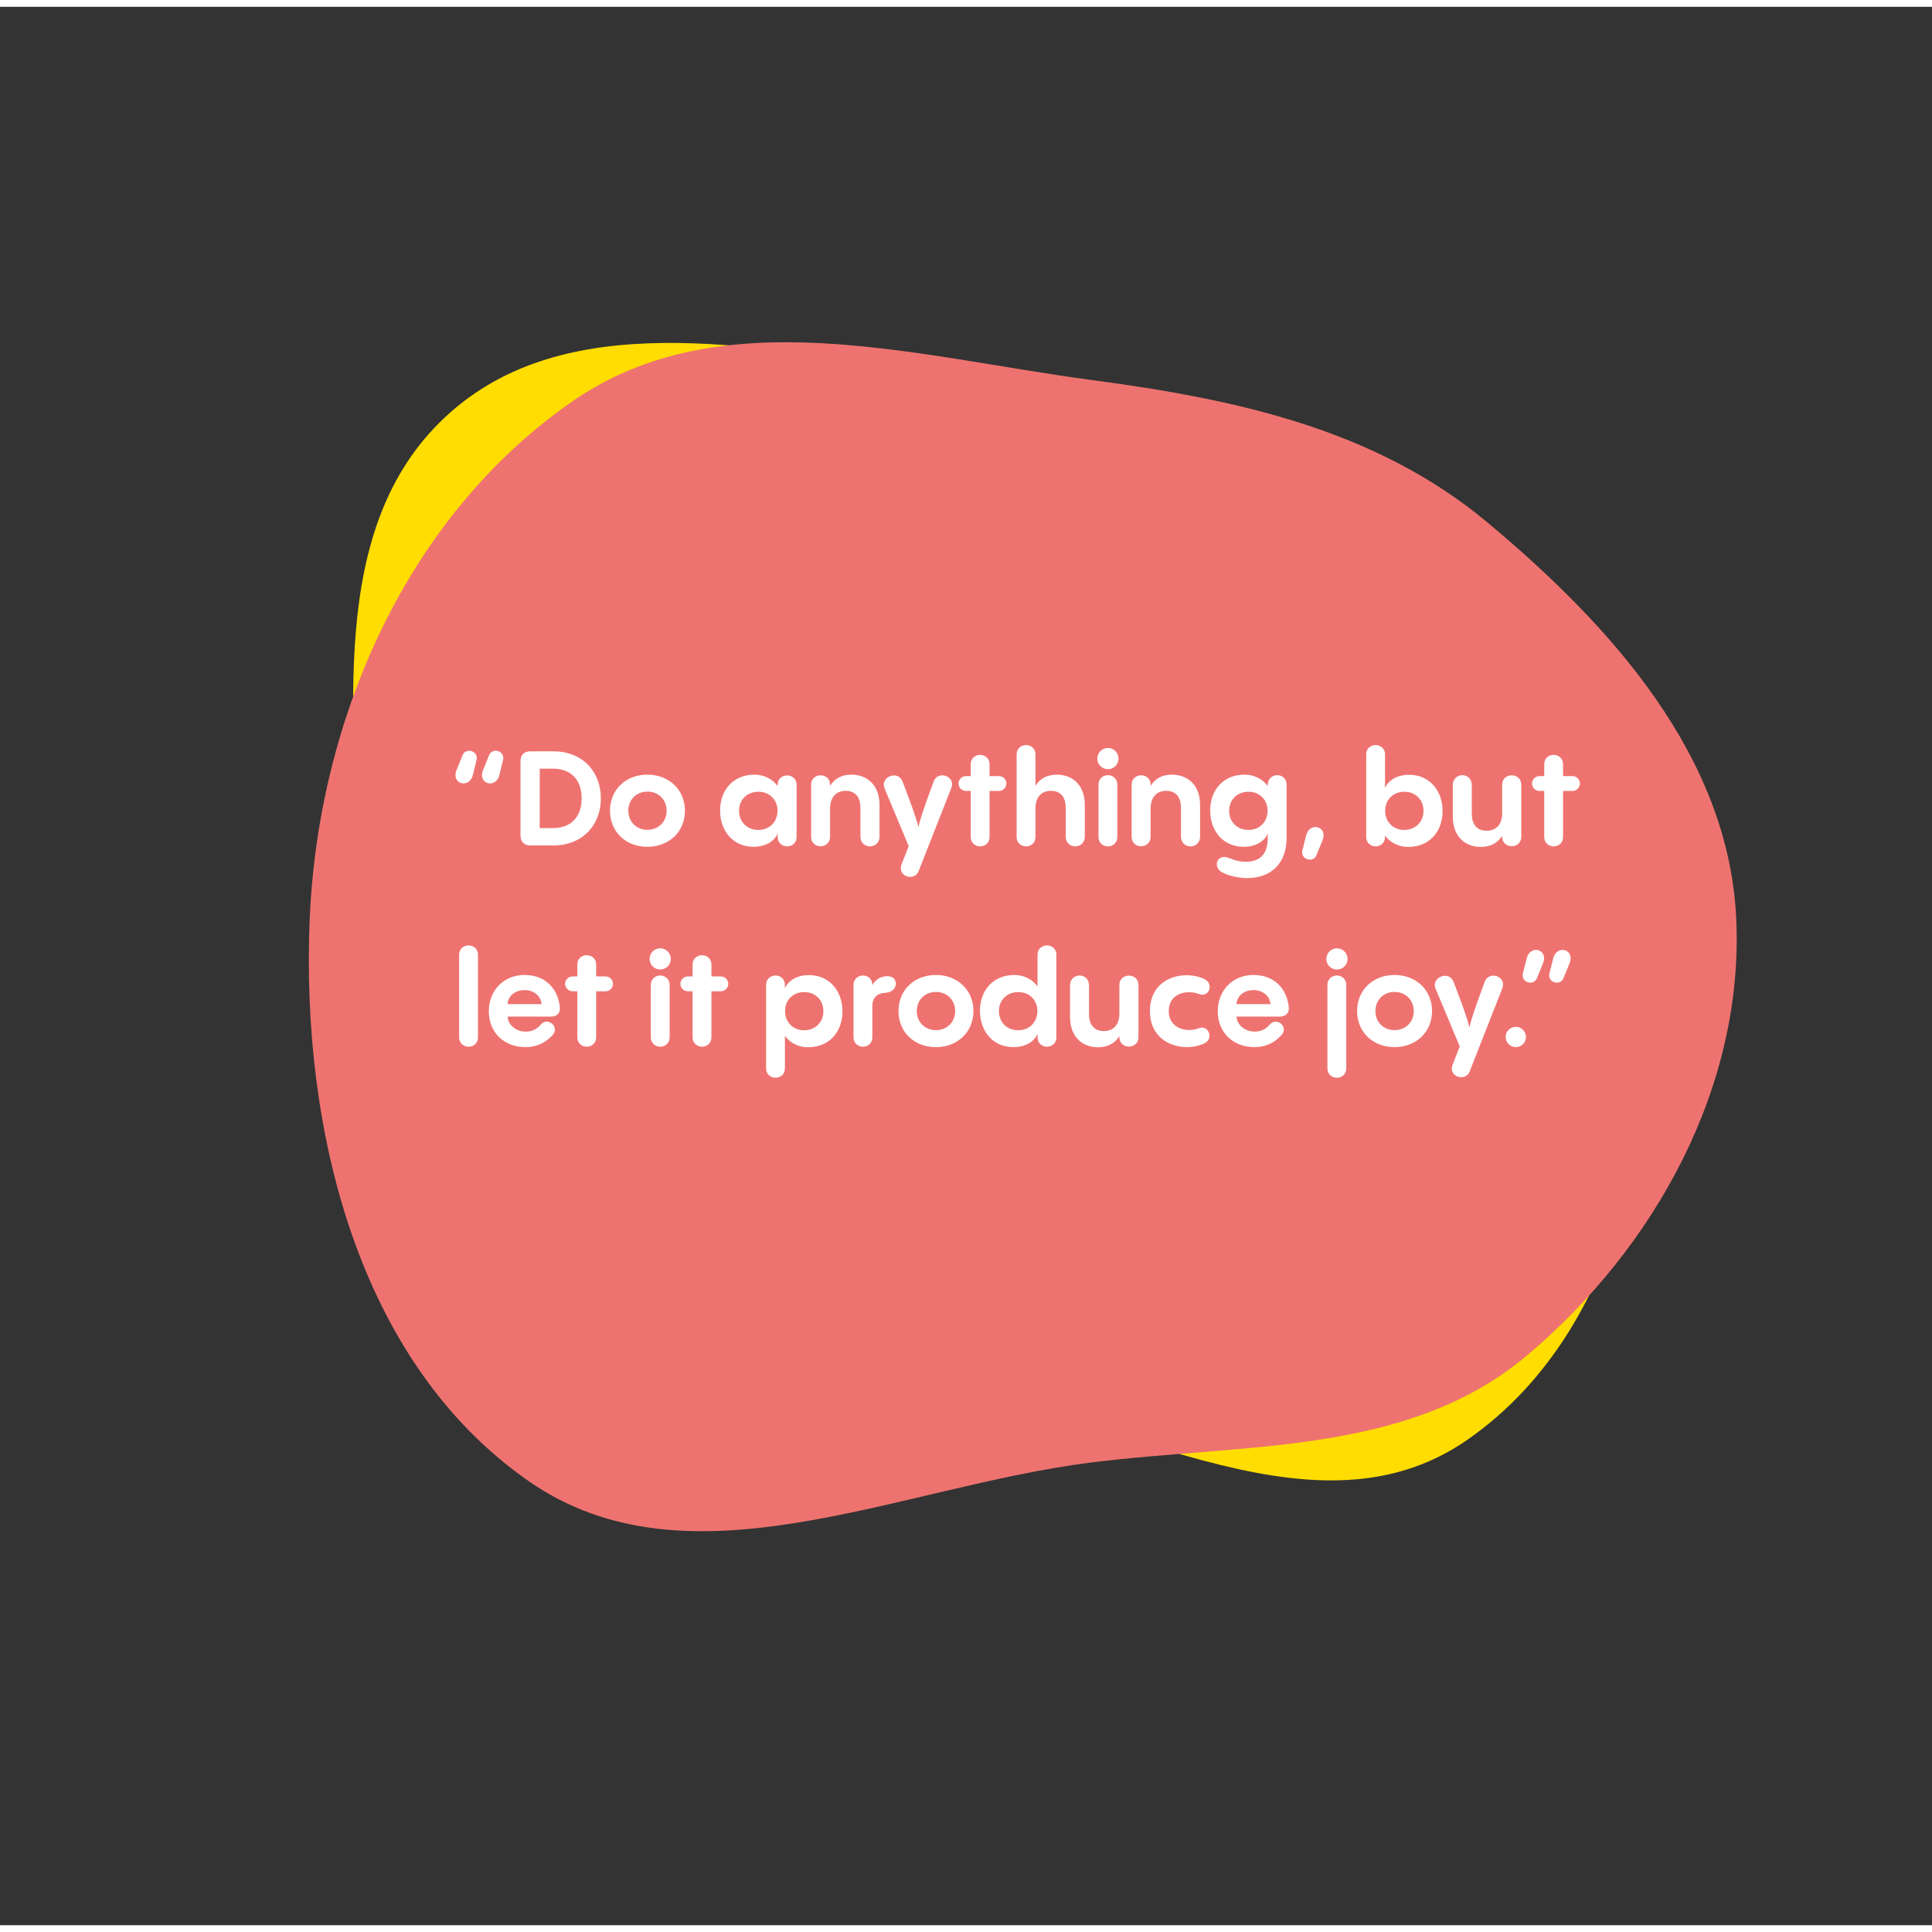 <svg width="400" height="400" viewBox="0 0 569 565" fill="none" xmlns="http://www.w3.org/2000/svg">
<rect x="0" y="0" width="569" height="565" fill="#333333" stroke="none"/>
<path fill-rule="evenodd" clip-rule="evenodd" d="M480.563 258.558C492.812 316.351 480.648 388.319 432.181 422.025C385.483 454.503 325.495 411.223 268.896 405.767C222.271 401.272 169.115 424.675 134.296 393.309C98.838 361.368 106.019 306.307 105.48 258.558C104.933 209.974 95.682 153.819 131.224 120.732C166.347 88.035 221.33 100.271 268.896 106.433C308.622 111.579 342.481 128.929 375.021 152.315C417.153 182.596 469.799 207.767 480.563 258.558Z" fill="#FFDD00"/>
<path fill-rule="evenodd" clip-rule="evenodd" d="M168.766 116.08C212.435 85.928 269.085 102.943 321.599 109.931C364.173 115.595 405.213 124.416 438.141 151.921C474.728 182.481 509.07 220.742 511.339 268.419C513.686 317.735 487.617 365.253 449.811 397.125C414.682 426.74 366.683 423.001 321.147 428.755C264.251 435.944 202.806 466.939 155.786 434.276C105.308 399.21 88.689 330.515 91.198 269.015C93.617 209.703 119.858 149.849 168.766 116.08Z" fill="#EE7370"/>
<path d="M140.348 221.845C140.387 221.611 140.426 221.416 140.426 221.22C140.426 219.814 139.176 219.111 138.199 219.111C137.418 219.111 136.598 219.502 136.246 220.4L134.489 224.736C134.254 225.322 134.137 225.829 134.137 226.298C134.137 227.822 135.309 228.72 136.481 228.72C137.692 228.72 138.863 227.9 139.254 226.298L140.348 221.845ZM148.16 221.845C148.199 221.65 148.238 221.455 148.238 221.259C148.238 220.01 147.183 219.111 146.011 219.111C145.23 219.111 144.41 219.502 144.058 220.4L142.301 224.736C142.066 225.322 141.949 225.829 141.949 226.298C141.949 227.822 143.121 228.72 144.293 228.72C145.504 228.72 146.675 227.9 147.066 226.298L148.16 221.845ZM162.862 247C171.689 247 176.962 240.907 176.962 233.134C176.962 225.361 171.689 219.267 162.862 219.267H156.261C154.347 219.267 153.292 220.322 153.292 222.236V244.031C153.292 245.945 154.347 247 156.261 247H162.862ZM158.956 224.384H162.862C167.822 224.384 171.299 227.314 171.299 233.134C171.299 238.954 167.822 241.883 162.862 241.883H158.956V224.384ZM190.667 247.391C197.073 247.391 201.721 242.938 201.721 236.766C201.721 230.634 197.073 226.142 190.667 226.142C184.261 226.142 179.652 230.634 179.652 236.766C179.652 242.938 184.261 247.391 190.667 247.391ZM190.667 242.391C187.425 242.391 185.043 240.008 185.043 236.766C185.043 233.524 187.425 231.142 190.667 231.142C193.948 231.142 196.331 233.524 196.331 236.766C196.331 240.008 193.948 242.391 190.667 242.391ZM231.84 226.376C230.433 226.376 229.027 227.275 229.027 229.15V229.54C227.465 227.275 224.77 226.142 222.231 226.142C215.942 226.142 212.075 230.673 212.075 236.727C212.075 242.547 215.747 247.391 221.918 247.391C225.317 247.391 228.012 245.906 229.027 243.485V244.5C229.027 246.297 230.433 247.273 231.84 247.273C233.246 247.273 234.613 246.297 234.613 244.5V229.15C234.613 227.275 233.207 226.376 231.84 226.376ZM223.364 242.43C220.043 242.43 217.661 240.086 217.661 236.766C217.661 233.524 220.043 231.181 223.364 231.181C226.645 231.181 228.988 233.563 228.988 236.766C228.988 240.008 226.645 242.43 223.364 242.43ZM250.751 226.142C247.821 226.142 245.751 227.353 244.462 229.462V229.111C244.462 227.236 243.056 226.337 241.689 226.337C240.283 226.337 238.876 227.275 238.876 229.111V244.461C238.876 246.297 240.283 247.234 241.689 247.234C243.056 247.234 244.462 246.297 244.462 244.461V236.102C244.501 232.587 246.415 230.907 249.071 230.907C251.18 230.907 253.407 232.001 253.407 235.946V244.383C253.407 246.297 254.852 247.273 256.219 247.273C257.586 247.273 259.031 246.297 259.031 244.383V235.087C259.031 228.876 255.047 226.142 250.751 226.142ZM274.971 228.173C272.276 235.477 271.143 238.719 270.479 241.571C269.776 238.641 268.331 234.813 265.831 228.212C265.323 226.923 264.308 226.376 263.292 226.376C261.808 226.376 260.284 227.509 260.284 229.111C260.284 229.462 260.362 229.814 260.519 230.204L267.628 247.195L265.518 252.586C265.362 252.976 265.284 253.367 265.284 253.718C265.284 255.281 266.69 256.257 268.057 256.257C269.073 256.257 270.088 255.749 270.557 254.539L280.166 230.087C280.322 229.696 280.4 229.306 280.4 228.954C280.4 227.392 278.955 226.337 277.51 226.337C276.494 226.337 275.44 226.884 274.971 228.173ZM291.438 226.572V223.095C291.438 221.259 290.032 220.322 288.665 220.322C287.298 220.322 285.892 221.259 285.892 223.095V226.572H284.486C283.314 226.572 282.298 227.548 282.298 228.759C282.298 229.97 283.314 230.946 284.486 230.946H285.892V244.5C285.892 246.336 287.337 247.273 288.665 247.273C290.032 247.273 291.438 246.336 291.438 244.5V230.946H294.251C295.383 230.946 296.399 229.97 296.399 228.759C296.399 227.548 295.383 226.572 294.251 226.572H291.438ZM311.247 226.142C308.317 226.142 306.247 227.353 304.958 229.423V220.205C304.958 218.369 303.552 217.432 302.185 217.432C300.818 217.432 299.412 218.369 299.412 220.205V244.5C299.412 246.336 300.857 247.273 302.185 247.273C303.552 247.273 304.958 246.336 304.958 244.5V236.102C304.958 232.587 306.872 230.907 309.528 230.907C311.638 230.907 313.864 232.001 313.864 235.946V244.383C313.864 246.297 315.309 247.273 316.676 247.273C318.082 247.273 319.489 246.297 319.489 244.383V235.087C319.489 228.876 315.544 226.142 311.247 226.142ZM326.292 224.54C328.011 224.54 329.417 223.134 329.417 221.416C329.417 219.697 328.011 218.291 326.292 218.291C324.574 218.291 323.168 219.697 323.168 221.416C323.168 223.134 324.574 224.54 326.292 224.54ZM323.519 244.5C323.519 246.336 324.964 247.273 326.292 247.273C327.699 247.273 329.066 246.297 329.066 244.5V229.071C329.066 227.275 327.699 226.298 326.292 226.298C324.925 226.298 323.519 227.275 323.519 229.071V244.5ZM345.158 226.142C342.229 226.142 340.159 227.353 338.87 229.462V229.111C338.87 227.236 337.464 226.337 336.096 226.337C334.69 226.337 333.284 227.275 333.284 229.111V244.461C333.284 246.297 334.69 247.234 336.096 247.234C337.464 247.234 338.87 246.297 338.87 244.461V236.102C338.909 232.587 340.823 230.907 343.479 230.907C345.588 230.907 347.814 232.001 347.814 235.946V244.383C347.814 246.297 349.26 247.273 350.627 247.273C351.994 247.273 353.439 246.297 353.439 244.383V235.087C353.439 228.876 349.455 226.142 345.158 226.142ZM376.178 226.298C374.772 226.298 373.366 227.275 373.366 229.267V229.54C371.804 227.275 369.109 226.142 366.57 226.142C360.281 226.142 356.414 230.673 356.414 236.727C356.414 242.547 360.086 247.391 366.257 247.391C369.655 247.391 372.351 245.906 373.366 243.485V244.891C373.366 249.187 371.374 251.804 366.882 251.804C364.304 251.804 362.742 250.906 361.531 250.554C361.179 250.437 360.867 250.398 360.554 250.398C359.148 250.398 358.367 251.414 358.367 252.507C358.367 253.367 358.836 254.304 359.89 254.89C361.609 255.867 364.617 256.609 367.312 256.609C374.577 256.609 378.913 252 378.913 244.891V229.071C378.913 227.275 377.546 226.298 376.178 226.298ZM367.702 242.43C364.382 242.43 362 240.086 362 236.766C362 233.524 364.382 231.181 367.702 231.181C370.983 231.181 373.327 233.563 373.327 236.766C373.327 240.008 370.983 242.43 367.702 242.43ZM383.568 248.445C383.529 248.68 383.49 248.875 383.49 249.07C383.49 250.359 384.661 251.179 385.755 251.179C386.497 251.179 387.357 250.789 387.708 249.89L389.466 245.555C389.7 244.969 389.817 244.461 389.817 243.992C389.817 242.469 388.646 241.571 387.435 241.571C386.302 241.571 385.13 242.313 384.701 243.992L383.568 248.445ZM414.98 226.181C411.504 226.181 408.848 227.782 407.91 230.126V220.205C407.91 218.369 406.504 217.432 405.137 217.432C403.77 217.432 402.364 218.369 402.364 220.205V244.5C402.364 246.336 403.809 247.273 405.137 247.273C406.504 247.273 407.91 246.336 407.91 244.5V244.031C409.512 246.375 412.246 247.43 414.707 247.43C420.996 247.43 424.862 242.899 424.862 236.844C424.862 231.064 421.191 226.181 414.98 226.181ZM413.574 242.43C410.293 242.43 407.949 240.047 407.949 236.805C407.949 233.563 410.293 231.181 413.574 231.181C416.894 231.181 419.238 233.524 419.238 236.805C419.238 240.086 416.855 242.43 413.574 242.43ZM445.22 226.337C443.814 226.337 442.407 227.275 442.407 229.111V237.508C442.407 240.985 440.493 242.664 437.837 242.664C435.689 242.664 433.463 241.571 433.463 237.626V229.228C433.463 227.275 432.056 226.298 430.689 226.298C429.322 226.298 427.877 227.275 427.877 229.228V238.485C427.877 244.735 431.861 247.43 436.119 247.43C439.048 247.43 441.118 246.219 442.407 244.149V244.461C442.407 246.297 443.853 247.234 445.22 247.234C446.587 247.234 448.032 246.297 448.032 244.461V229.111C448.032 227.275 446.626 226.337 445.22 226.337ZM460.342 226.572V223.095C460.342 221.259 458.936 220.322 457.569 220.322C456.202 220.322 454.796 221.259 454.796 223.095V226.572H453.39C452.218 226.572 451.202 227.548 451.202 228.759C451.202 229.97 452.218 230.946 453.39 230.946H454.796V244.5C454.796 246.336 456.241 247.273 457.569 247.273C458.936 247.273 460.342 246.336 460.342 244.5V230.946H463.155C464.287 230.946 465.303 229.97 465.303 228.759C465.303 227.548 464.287 226.572 463.155 226.572H460.342ZM135.219 303.5C135.219 305.336 136.664 306.273 137.992 306.273C139.359 306.273 140.765 305.336 140.765 303.5V279.205C140.765 277.369 139.359 276.432 137.992 276.432C136.625 276.432 135.219 277.369 135.219 279.205V303.5ZM164.865 294.36C164.201 289.087 160.569 285.142 154.475 285.142C148.343 285.142 143.968 289.712 143.968 295.844C143.968 302.172 148.538 306.391 154.827 306.391C158.108 306.391 160.725 305.063 162.717 302.875C163.225 302.328 163.42 301.742 163.42 301.235C163.42 299.946 162.287 298.891 161.037 298.891C160.412 298.891 159.787 299.125 159.241 299.789C158.186 301.039 156.78 301.821 154.866 301.821C152.014 301.821 149.71 299.985 149.476 297.407H162.17C163.85 297.407 164.904 296.587 164.904 294.946C164.904 294.751 164.904 294.555 164.865 294.36ZM154.475 289.595C157.209 289.595 159.28 291.274 159.514 293.735H149.476C149.632 291.274 151.741 289.595 154.475 289.595ZM175.574 285.572V282.095C175.574 280.259 174.168 279.322 172.801 279.322C171.434 279.322 170.028 280.259 170.028 282.095V285.572H168.622C167.45 285.572 166.434 286.548 166.434 287.759C166.434 288.97 167.45 289.946 168.622 289.946H170.028V303.5C170.028 305.336 171.473 306.273 172.801 306.273C174.168 306.273 175.574 305.336 175.574 303.5V289.946H178.387C179.519 289.946 180.535 288.97 180.535 287.759C180.535 286.548 179.519 285.572 178.387 285.572H175.574ZM194.446 283.54C196.164 283.54 197.571 282.134 197.571 280.416C197.571 278.697 196.164 277.291 194.446 277.291C192.727 277.291 191.321 278.697 191.321 280.416C191.321 282.134 192.727 283.54 194.446 283.54ZM191.673 303.5C191.673 305.336 193.118 306.273 194.446 306.273C195.852 306.273 197.219 305.297 197.219 303.5V288.071C197.219 286.275 195.852 285.298 194.446 285.298C193.079 285.298 191.673 286.275 191.673 288.071V303.5ZM209.523 285.572V282.095C209.523 280.259 208.117 279.322 206.75 279.322C205.383 279.322 203.976 280.259 203.976 282.095V285.572H202.57C201.399 285.572 200.383 286.548 200.383 287.759C200.383 288.97 201.399 289.946 202.57 289.946H203.976V303.5C203.976 305.336 205.422 306.273 206.75 306.273C208.117 306.273 209.523 305.336 209.523 303.5V289.946H212.335C213.468 289.946 214.484 288.97 214.484 287.759C214.484 286.548 213.468 285.572 212.335 285.572H209.523ZM238.238 285.181C234.761 285.181 232.105 286.782 231.168 289.126V288.071C231.168 286.275 229.801 285.298 228.394 285.298C227.027 285.298 225.621 286.275 225.621 288.071V312.64C225.621 314.437 227.027 315.413 228.394 315.413C229.801 315.413 231.168 314.437 231.168 312.64V303.031C232.769 305.375 235.503 306.43 237.964 306.43C244.253 306.43 248.12 301.899 248.12 295.844C248.12 290.064 244.448 285.181 238.238 285.181ZM236.831 301.43C233.55 301.43 231.207 299.047 231.207 295.805C231.207 292.563 233.55 290.181 236.831 290.181C240.152 290.181 242.495 292.524 242.495 295.805C242.495 299.086 240.112 301.43 236.831 301.43ZM260.743 285.533C258.907 285.767 257.736 286.743 256.915 288.111V288.071C256.915 286.275 255.548 285.298 254.142 285.298C252.775 285.298 251.369 286.275 251.369 288.071V303.5C251.369 305.336 252.814 306.273 254.142 306.273C255.509 306.273 256.915 305.336 256.915 303.5V294.321C256.915 291.938 258.204 290.532 260.821 290.376C262.931 290.259 263.829 288.931 263.829 287.681C263.829 286.548 263.048 285.493 261.329 285.493C261.134 285.493 260.938 285.493 260.743 285.533ZM275.634 306.391C282.04 306.391 286.688 301.938 286.688 295.766C286.688 289.634 282.04 285.142 275.634 285.142C269.228 285.142 264.619 289.634 264.619 295.766C264.619 301.938 269.228 306.391 275.634 306.391ZM275.634 301.391C272.392 301.391 270.01 299.008 270.01 295.766C270.01 292.524 272.392 290.142 275.634 290.142C278.915 290.142 281.298 292.524 281.298 295.766C281.298 299.008 278.915 301.391 275.634 301.391ZM308.337 276.432C306.97 276.432 305.564 277.369 305.564 279.205V288.54C304.002 286.275 301.307 285.142 298.768 285.142C292.479 285.142 288.612 289.673 288.612 295.727C288.612 301.547 292.284 306.391 298.455 306.391C301.854 306.391 304.549 304.906 305.564 302.485V303.5C305.564 305.336 307.009 306.273 308.337 306.273C309.705 306.273 311.111 305.336 311.111 303.5V279.205C311.111 277.369 309.705 276.432 308.337 276.432ZM299.901 301.43C296.58 301.43 294.198 299.086 294.198 295.766C294.198 292.524 296.58 290.181 299.901 290.181C303.182 290.181 305.525 292.563 305.525 295.766C305.525 299.008 303.182 301.43 299.901 301.43ZM332.484 285.337C331.077 285.337 329.671 286.275 329.671 288.111V296.508C329.671 299.985 327.757 301.664 325.101 301.664C322.953 301.664 320.727 300.571 320.727 296.626V288.228C320.727 286.275 319.32 285.298 317.953 285.298C316.586 285.298 315.141 286.275 315.141 288.228V297.485C315.141 303.735 319.125 306.43 323.383 306.43C326.312 306.43 328.382 305.219 329.671 303.149V303.461C329.671 305.297 331.116 306.234 332.484 306.234C333.851 306.234 335.296 305.297 335.296 303.461V288.111C335.296 286.275 333.89 285.337 332.484 285.337ZM354.676 305.297C355.77 304.789 356.199 303.891 356.199 303.031C356.199 301.821 355.301 300.649 354.012 300.649C353.739 300.649 353.465 300.688 353.153 300.805C352.176 301.196 351.161 301.352 350.184 301.352C347.059 301.352 344.208 299.477 344.208 295.805C344.208 291.821 347.216 290.22 350.223 290.22C351.239 290.22 352.254 290.415 353.153 290.767C353.504 290.884 353.817 290.962 354.09 290.962C355.418 290.962 356.278 289.829 356.278 288.657C356.278 287.798 355.809 286.9 354.715 286.353C353.192 285.611 351.317 285.22 349.442 285.22C344.208 285.22 338.661 288.345 338.661 295.766C338.661 303.227 344.286 306.391 349.559 306.391C351.395 306.391 353.192 306 354.676 305.297ZM379.543 294.36C378.879 289.087 375.246 285.142 369.153 285.142C363.02 285.142 358.646 289.712 358.646 295.844C358.646 302.172 363.216 306.391 369.504 306.391C372.785 306.391 375.402 305.063 377.394 302.875C377.902 302.328 378.097 301.742 378.097 301.235C378.097 299.946 376.965 298.891 375.715 298.891C375.09 298.891 374.465 299.125 373.918 299.789C372.863 301.039 371.457 301.821 369.543 301.821C366.692 301.821 364.387 299.985 364.153 297.407H376.848C378.527 297.407 379.582 296.587 379.582 294.946C379.582 294.751 379.582 294.555 379.543 294.36ZM369.153 289.595C371.887 289.595 373.957 291.274 374.191 293.735H364.153C364.309 291.274 366.418 289.595 369.153 289.595ZM393.752 283.54C395.471 283.54 396.877 282.134 396.877 280.416C396.877 278.697 395.471 277.291 393.752 277.291C392.033 277.291 390.627 278.697 390.627 280.416C390.627 282.134 392.033 283.54 393.752 283.54ZM390.94 312.64C390.94 314.437 392.346 315.413 393.713 315.413C395.119 315.413 396.486 314.437 396.486 312.64V288.071C396.486 286.275 395.119 285.298 393.713 285.298C392.346 285.298 390.94 286.275 390.94 288.071V312.64ZM410.704 306.391C417.11 306.391 421.758 301.938 421.758 295.766C421.758 289.634 417.11 285.142 410.704 285.142C404.298 285.142 399.689 289.634 399.689 295.766C399.689 301.938 404.298 306.391 410.704 306.391ZM410.704 301.391C407.462 301.391 405.079 299.008 405.079 295.766C405.079 292.524 407.462 290.142 410.704 290.142C413.985 290.142 416.368 292.524 416.368 295.766C416.368 299.008 413.985 301.391 410.704 301.391ZM437.257 287.173C434.562 294.477 433.429 297.719 432.765 300.571C432.062 297.641 430.617 293.813 428.117 287.212C427.609 285.923 426.593 285.376 425.578 285.376C424.094 285.376 422.57 286.509 422.57 288.111C422.57 288.462 422.648 288.814 422.805 289.204L429.914 306.195L427.804 311.586C427.648 311.976 427.57 312.367 427.57 312.718C427.57 314.281 428.976 315.257 430.343 315.257C431.359 315.257 432.374 314.749 432.843 313.539L442.452 289.087C442.608 288.696 442.686 288.306 442.686 287.954C442.686 286.392 441.241 285.337 439.796 285.337C438.78 285.337 437.726 285.884 437.257 287.173ZM446.439 306.391C448.079 306.391 449.407 305.063 449.407 303.383C449.407 301.742 448.079 300.414 446.439 300.414C444.798 300.414 443.431 301.742 443.431 303.383C443.431 305.063 444.759 306.391 446.439 306.391ZM448.509 284.673C448.47 284.869 448.431 285.103 448.431 285.259C448.431 286.587 449.603 287.407 450.696 287.407C451.556 287.407 452.298 286.939 452.649 286.079L454.407 281.783C454.641 281.197 454.758 280.689 454.758 280.22C454.758 278.658 453.587 277.76 452.376 277.76C451.243 277.76 450.071 278.541 449.642 280.22L448.509 284.673ZM456.321 284.673C456.282 284.869 456.243 285.103 456.243 285.259C456.243 286.587 457.415 287.407 458.508 287.407C459.368 287.407 460.11 286.939 460.461 286.079L462.219 281.783C462.453 281.197 462.57 280.689 462.57 280.22C462.57 278.658 461.438 277.76 460.188 277.76C459.055 277.76 457.883 278.541 457.454 280.22L456.321 284.673Z" fill="white"/>
</svg>
